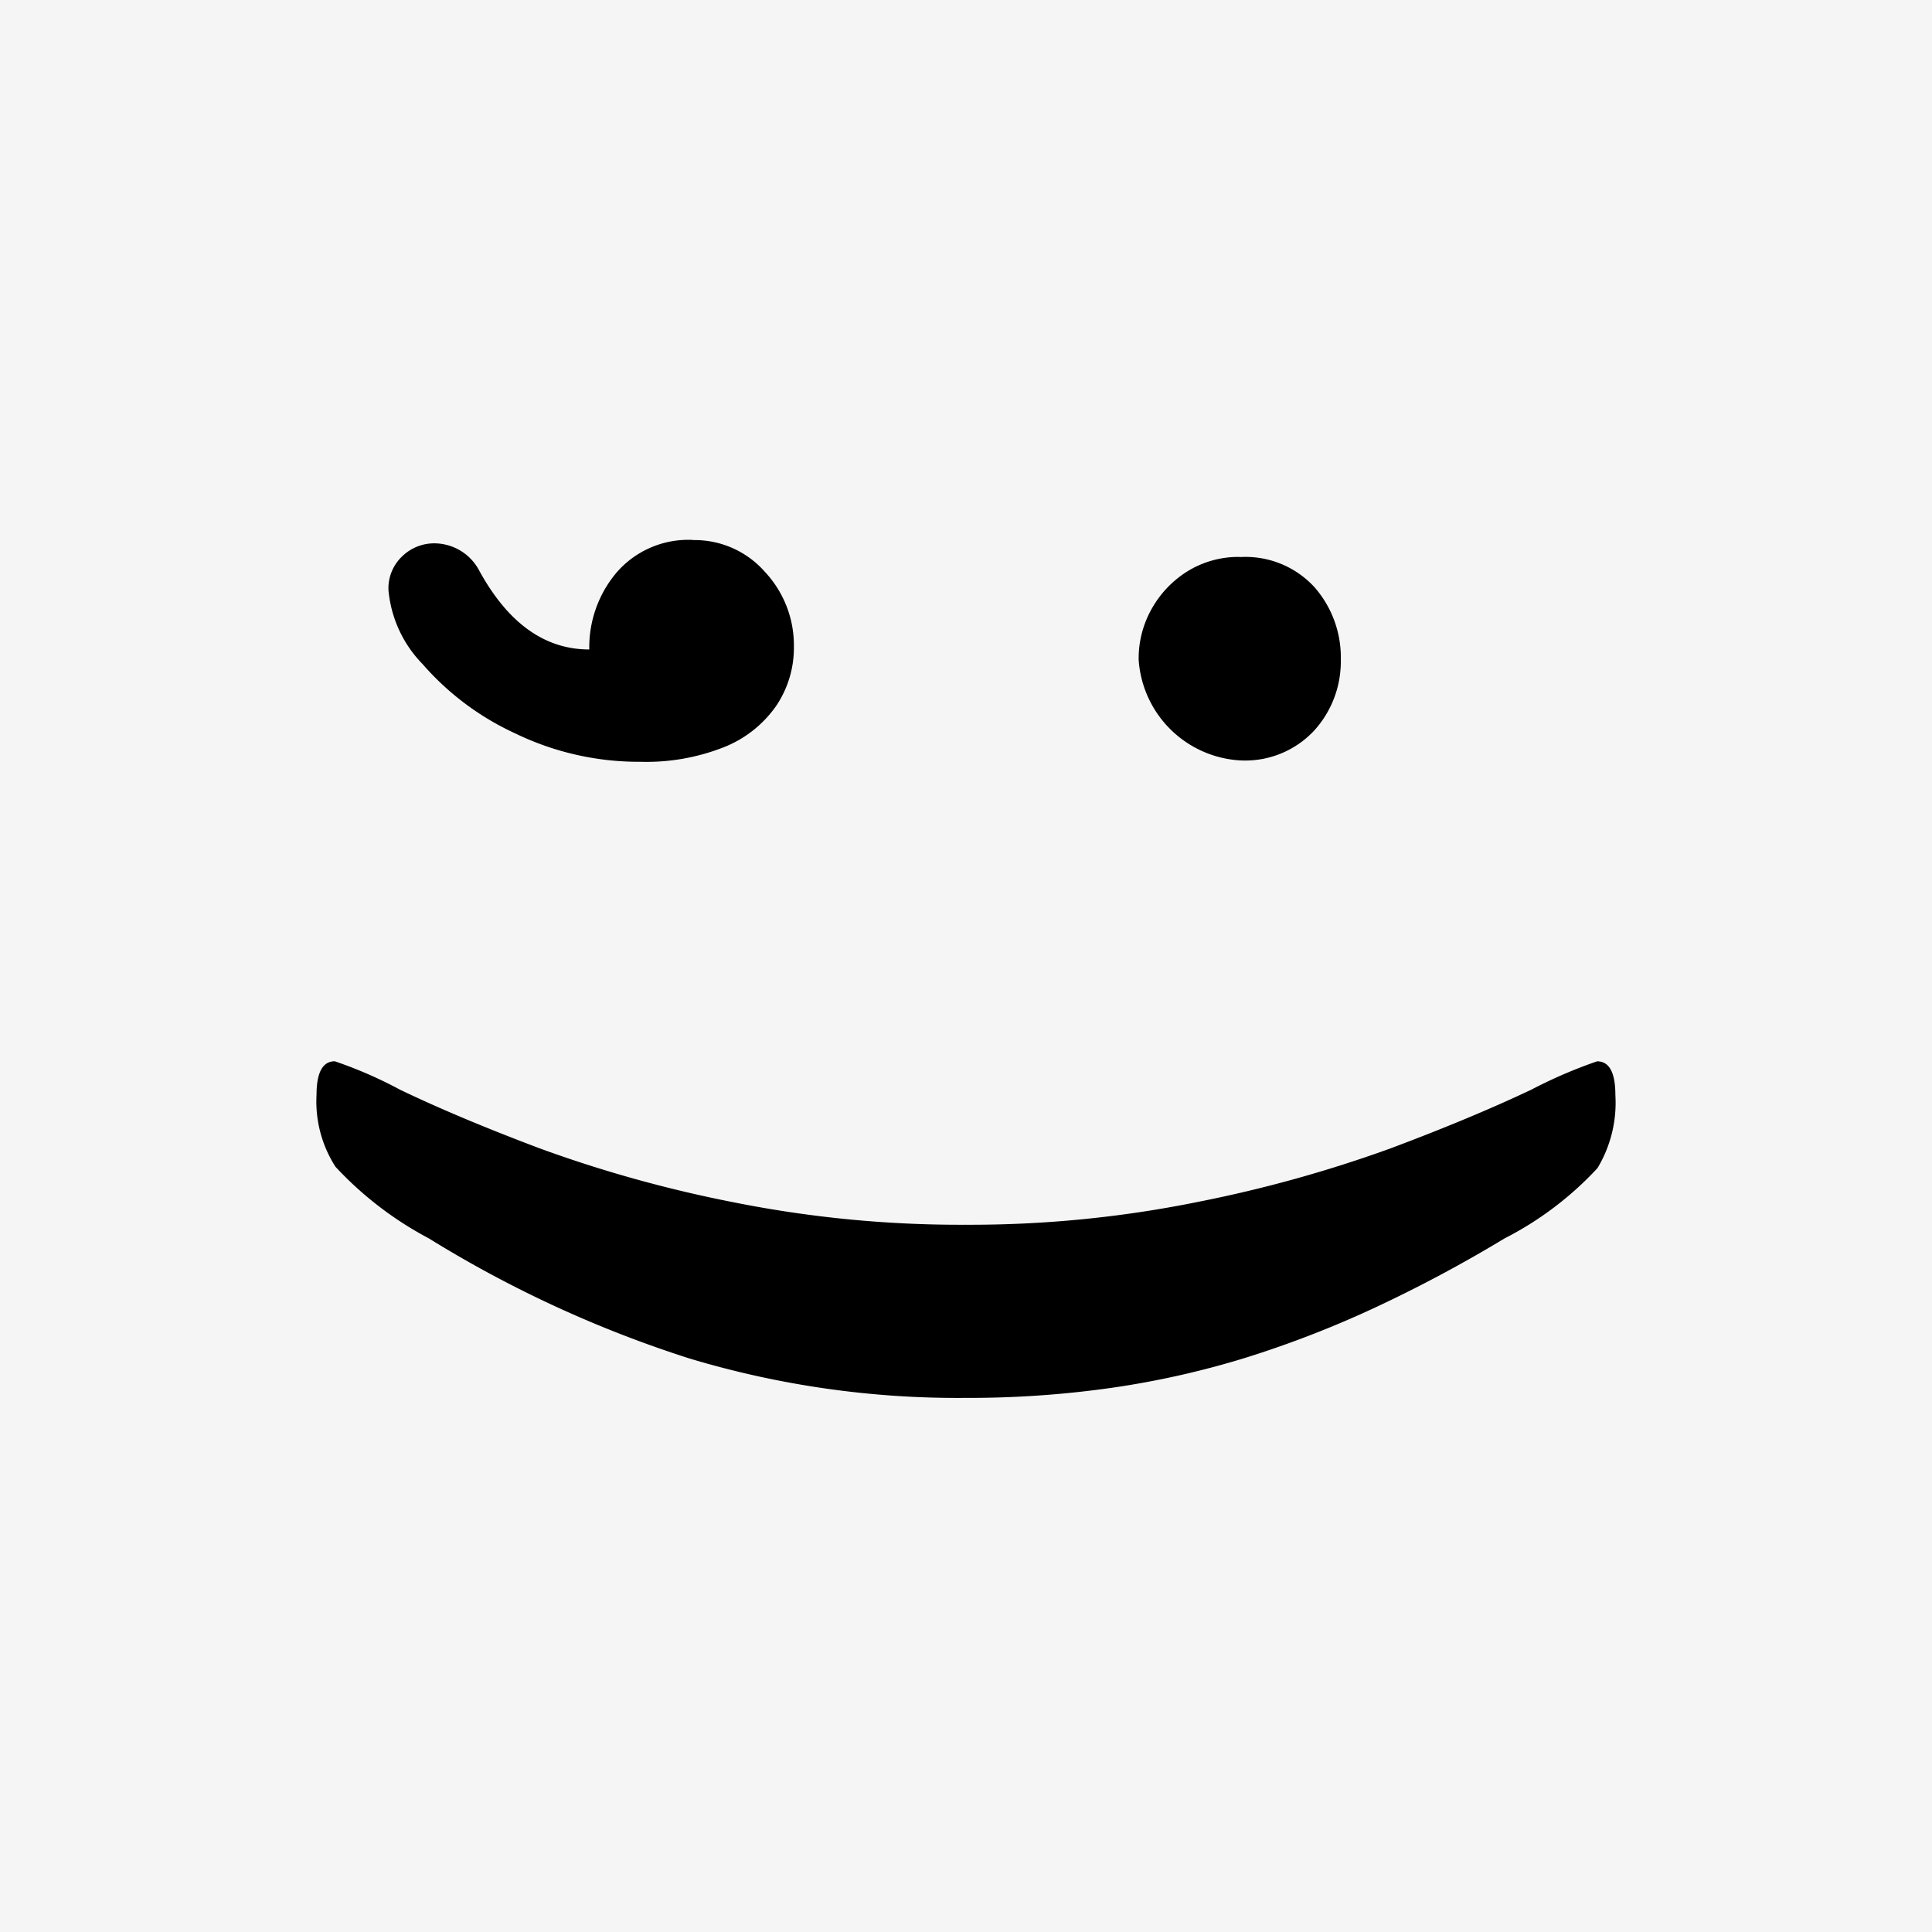 <svg xmlns="http://www.w3.org/2000/svg" viewBox="0 0 60 60"><defs><style/></defs><g id="b235e20c-7916-443c-89ba-a9c7c6eab9eb" data-name="Юмор"><path fill="#f5f5f5" d="M0 0h60v60H0z"/><path d="M21.53 16.773a2.9 2.9 0 012.225.987 3.337 3.337 0 01.9 2.33 3.222 3.222 0 01-.546 1.826 3.59 3.59 0 01-1.606 1.28 6.549 6.549 0 01-2.613.462 8.8 8.8 0 01-3.89-.882 8.527 8.527 0 01-2.876-2.152 3.768 3.768 0 01-1.06-2.3 1.364 1.364 0 01.43-1.05 1.422 1.422 0 011-.4 1.579 1.579 0 011.385.84q1.344 2.456 3.422 2.456a3.592 3.592 0 01.85-2.393 2.946 2.946 0 012.382-1.008"/><path class="5cb81d77-8e5e-4713-b1b6-22686018eed3" d="M38.512 17.3a2.907 2.907 0 012.309.934 3.306 3.306 0 01.819 2.257 3.189 3.189 0 01-.829 2.2 2.932 2.932 0 01-2.3.924 3.355 3.355 0 01-3.149-3.128 3.143 3.143 0 01.42-1.606 3.225 3.225 0 011.123-1.155 3.01 3.01 0 011.606-.43M29.99 43.413a28.9 28.9 0 01-8.59-1.228 36.373 36.373 0 01-8.082-3.726 10.914 10.914 0 01-2.9-2.225 3.749 3.749 0 01-.588-2.225q0-1.05.567-1.05a13.321 13.321 0 012.026.882q1.837.882 4.377 1.837a39.856 39.856 0 005.972 1.658 35.876 35.876 0 007.21.7 35.62 35.62 0 007.242-.714 40.657 40.657 0 005.961-1.658q2.519-.945 4.377-1.826a14.851 14.851 0 012.038-.878q.567 0 .567 1.05a3.934 3.934 0 01-.556 2.267 10.335 10.335 0 01-2.886 2.183 42.649 42.649 0 01-4.051 2.162 32.355 32.355 0 01-3.988 1.543 27.246 27.246 0 01-4.156.934 31.46 31.46 0 01-4.54.314z"/></g></svg>